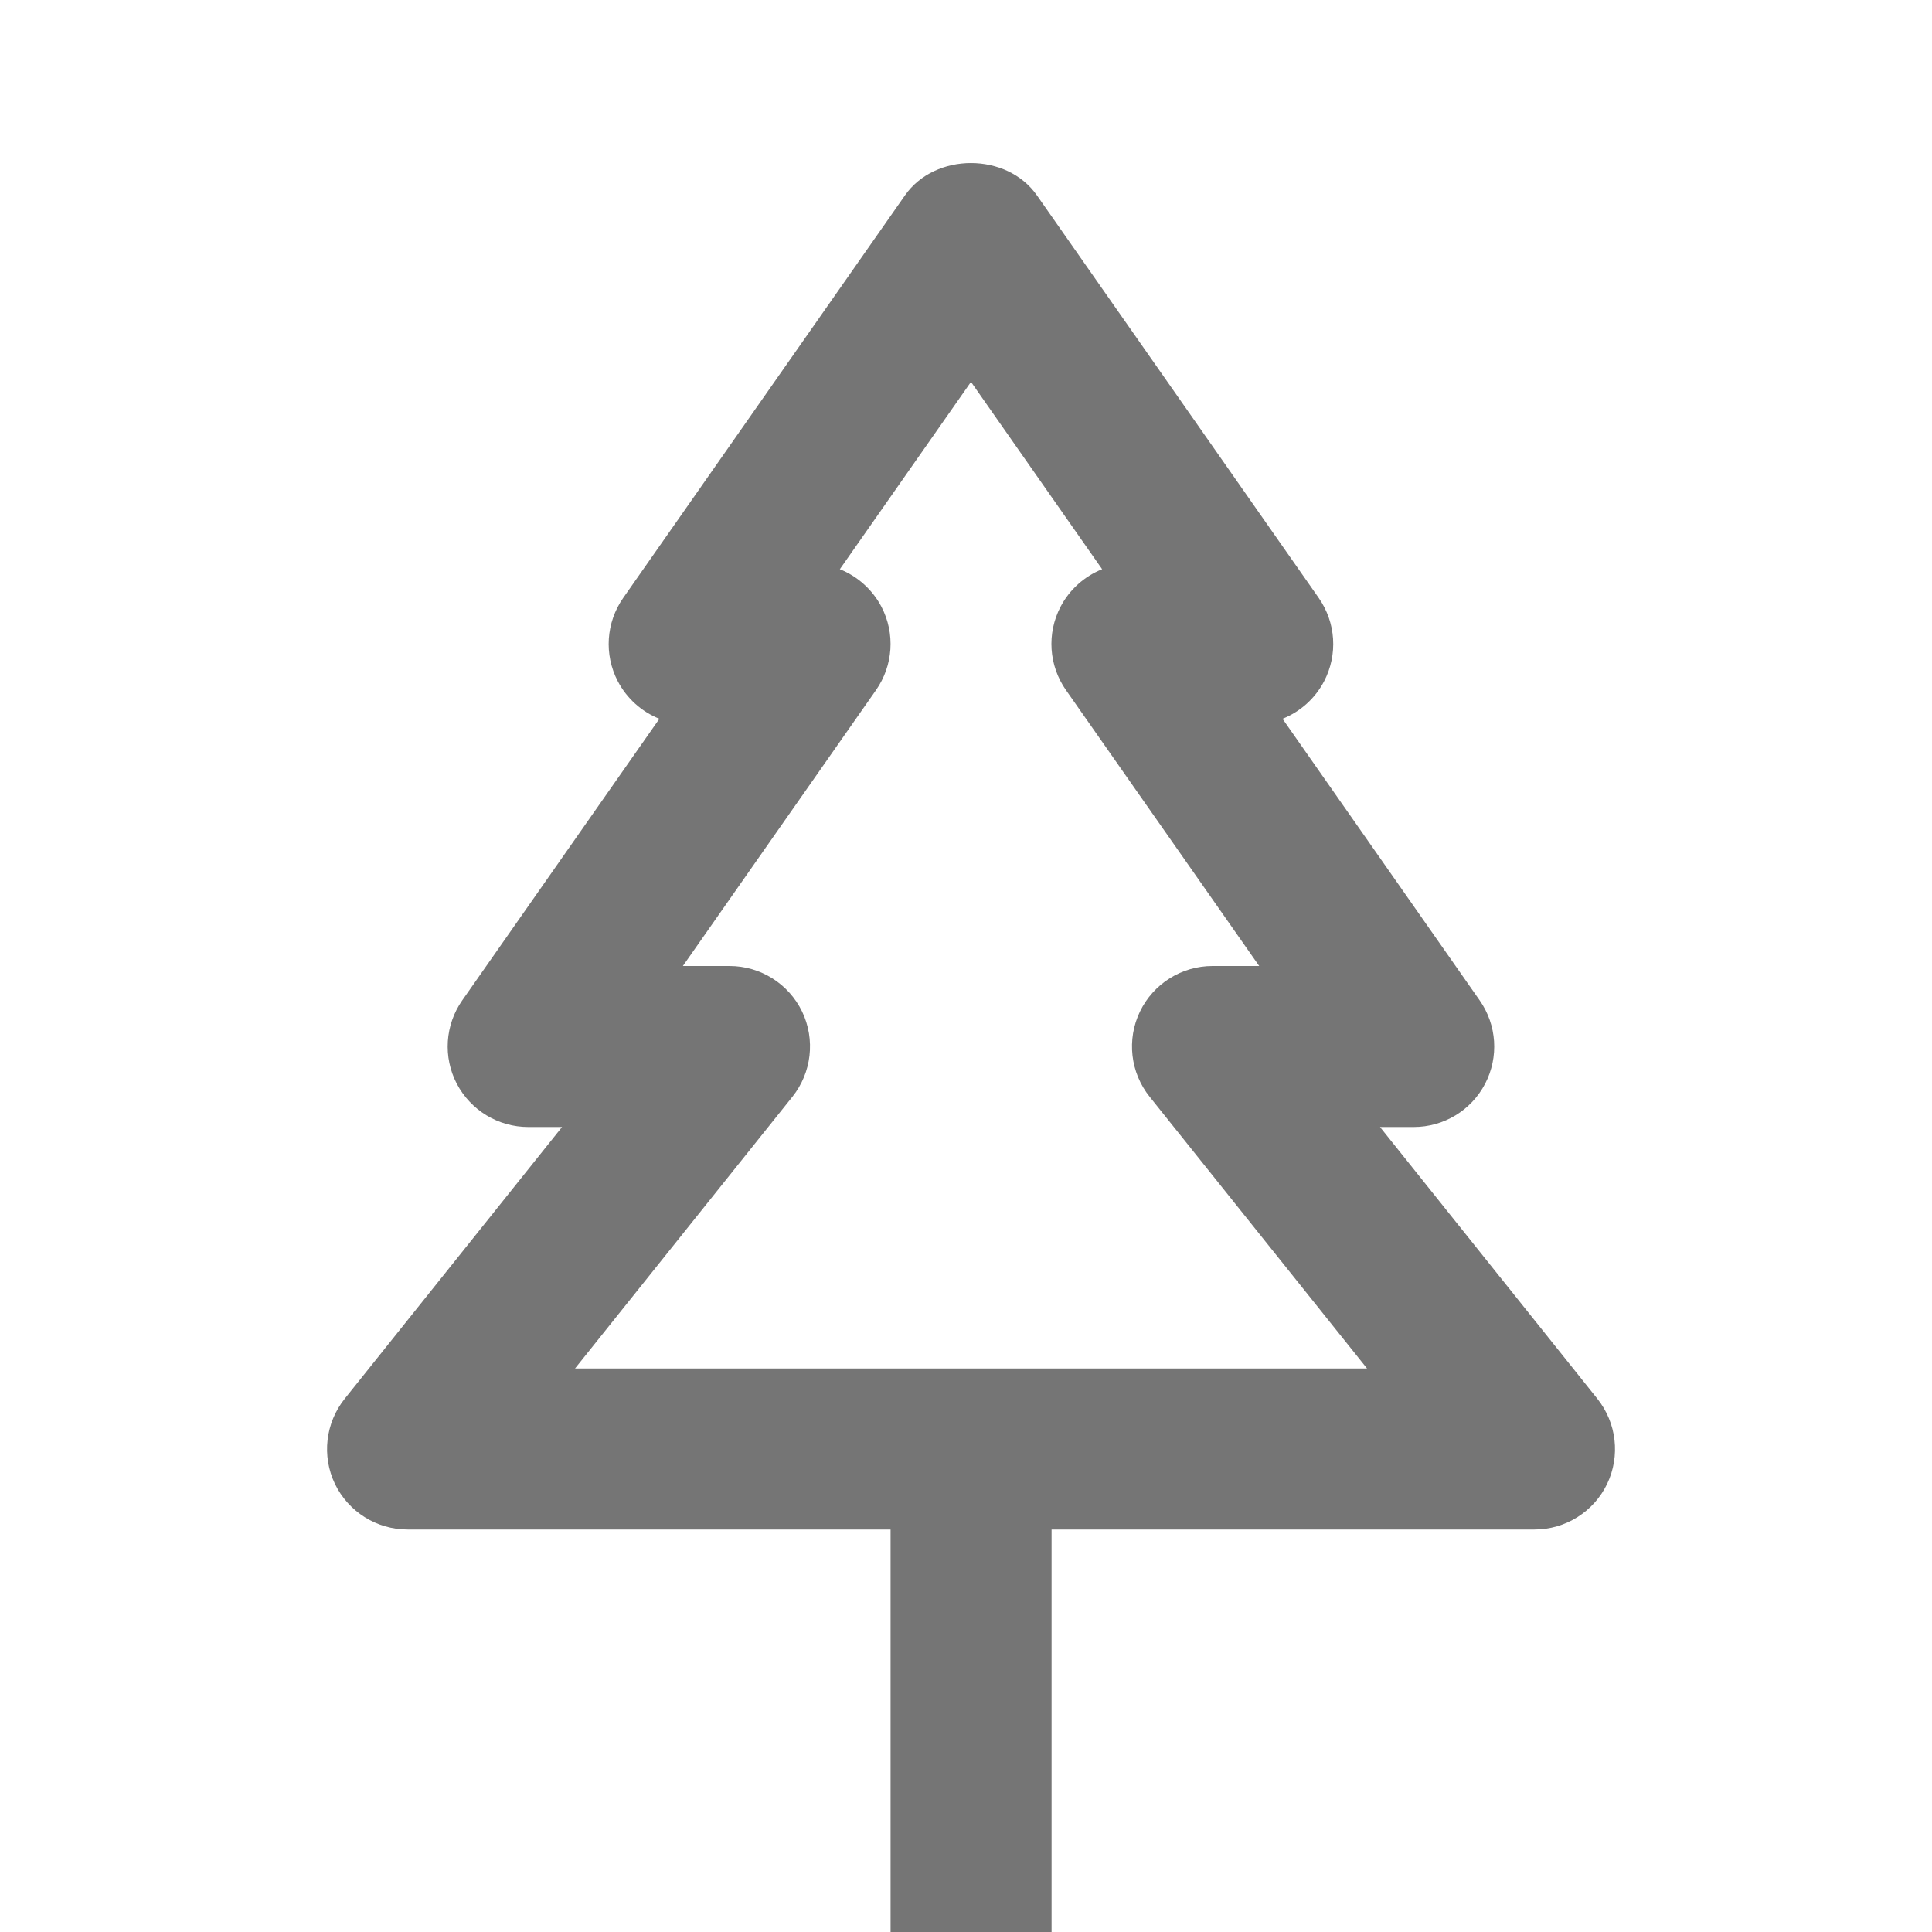 <?xml version="1.0" encoding="iso-8859-1"?>
<!-- Generator: Adobe Illustrator 16.0.0, SVG Export Plug-In . SVG Version: 6.00 Build 0)  -->
<!DOCTYPE svg PUBLIC "-//W3C//DTD SVG 1.1//EN" "http://www.w3.org/Graphics/SVG/1.1/DTD/svg11.dtd">
<svg version="1.1" xmlns="http://www.w3.org/2000/svg" xmlns:xlink="http://www.w3.org/1999/xlink" x="0px" y="0px" width="24px"
	 height="24px" viewBox="0 0 24 24" style="enable-background:new 0 0 24 24;" xml:space="preserve">
<g id="Frame_-_24px">
	<rect x="0" style="fill:none;" width="24" height="24"/>
</g>
<g id="Line_Icons">
	<path style="fill:#757575;" d="M19.843,17.376L17.143,14h0.419c0.373,0,0.715-0.207,0.887-0.538
		c0.172-0.331,0.146-0.729-0.068-1.035l-2.449-3.498c0.219-0.087,0.404-0.251,0.517-0.467c0.172-0.331,0.146-0.729-0.068-1.035
		l-3.5-5c-0.374-0.535-1.265-0.535-1.639,0l-3.5,5c-0.214,0.306-0.24,0.704-0.068,1.035c0.113,0.216,0.298,0.38,0.517,0.467
		l-2.449,3.498c-0.214,0.306-0.24,0.704-0.068,1.035C5.848,13.793,6.189,14,6.563,14h0.419l-2.7,3.376
		c-0.24,0.301-0.287,0.711-0.121,1.058C4.328,18.779,4.678,19,5.063,19h6v5h2v-5h6c0.384,0,0.735-0.221,0.901-0.566
		C20.13,18.087,20.083,17.677,19.843,17.376z M7.143,17l2.7-3.375c0.24-0.3,0.287-0.712,0.121-1.059C9.797,12.221,9.447,12,9.063,12
		h-0.58l2.399-3.427c0.214-0.306,0.24-0.704,0.068-1.035c-0.113-0.215-0.298-0.379-0.517-0.467l1.629-2.327l1.629,2.327
		c-0.219,0.088-0.404,0.251-0.517,0.467c-0.172,0.331-0.146,0.729,0.068,1.035L15.642,12h-0.58c-0.384,0-0.735,0.221-0.901,0.566
		c-0.167,0.347-0.12,0.759,0.121,1.059l2.7,3.375H7.143z"/>
</g>
</svg>
